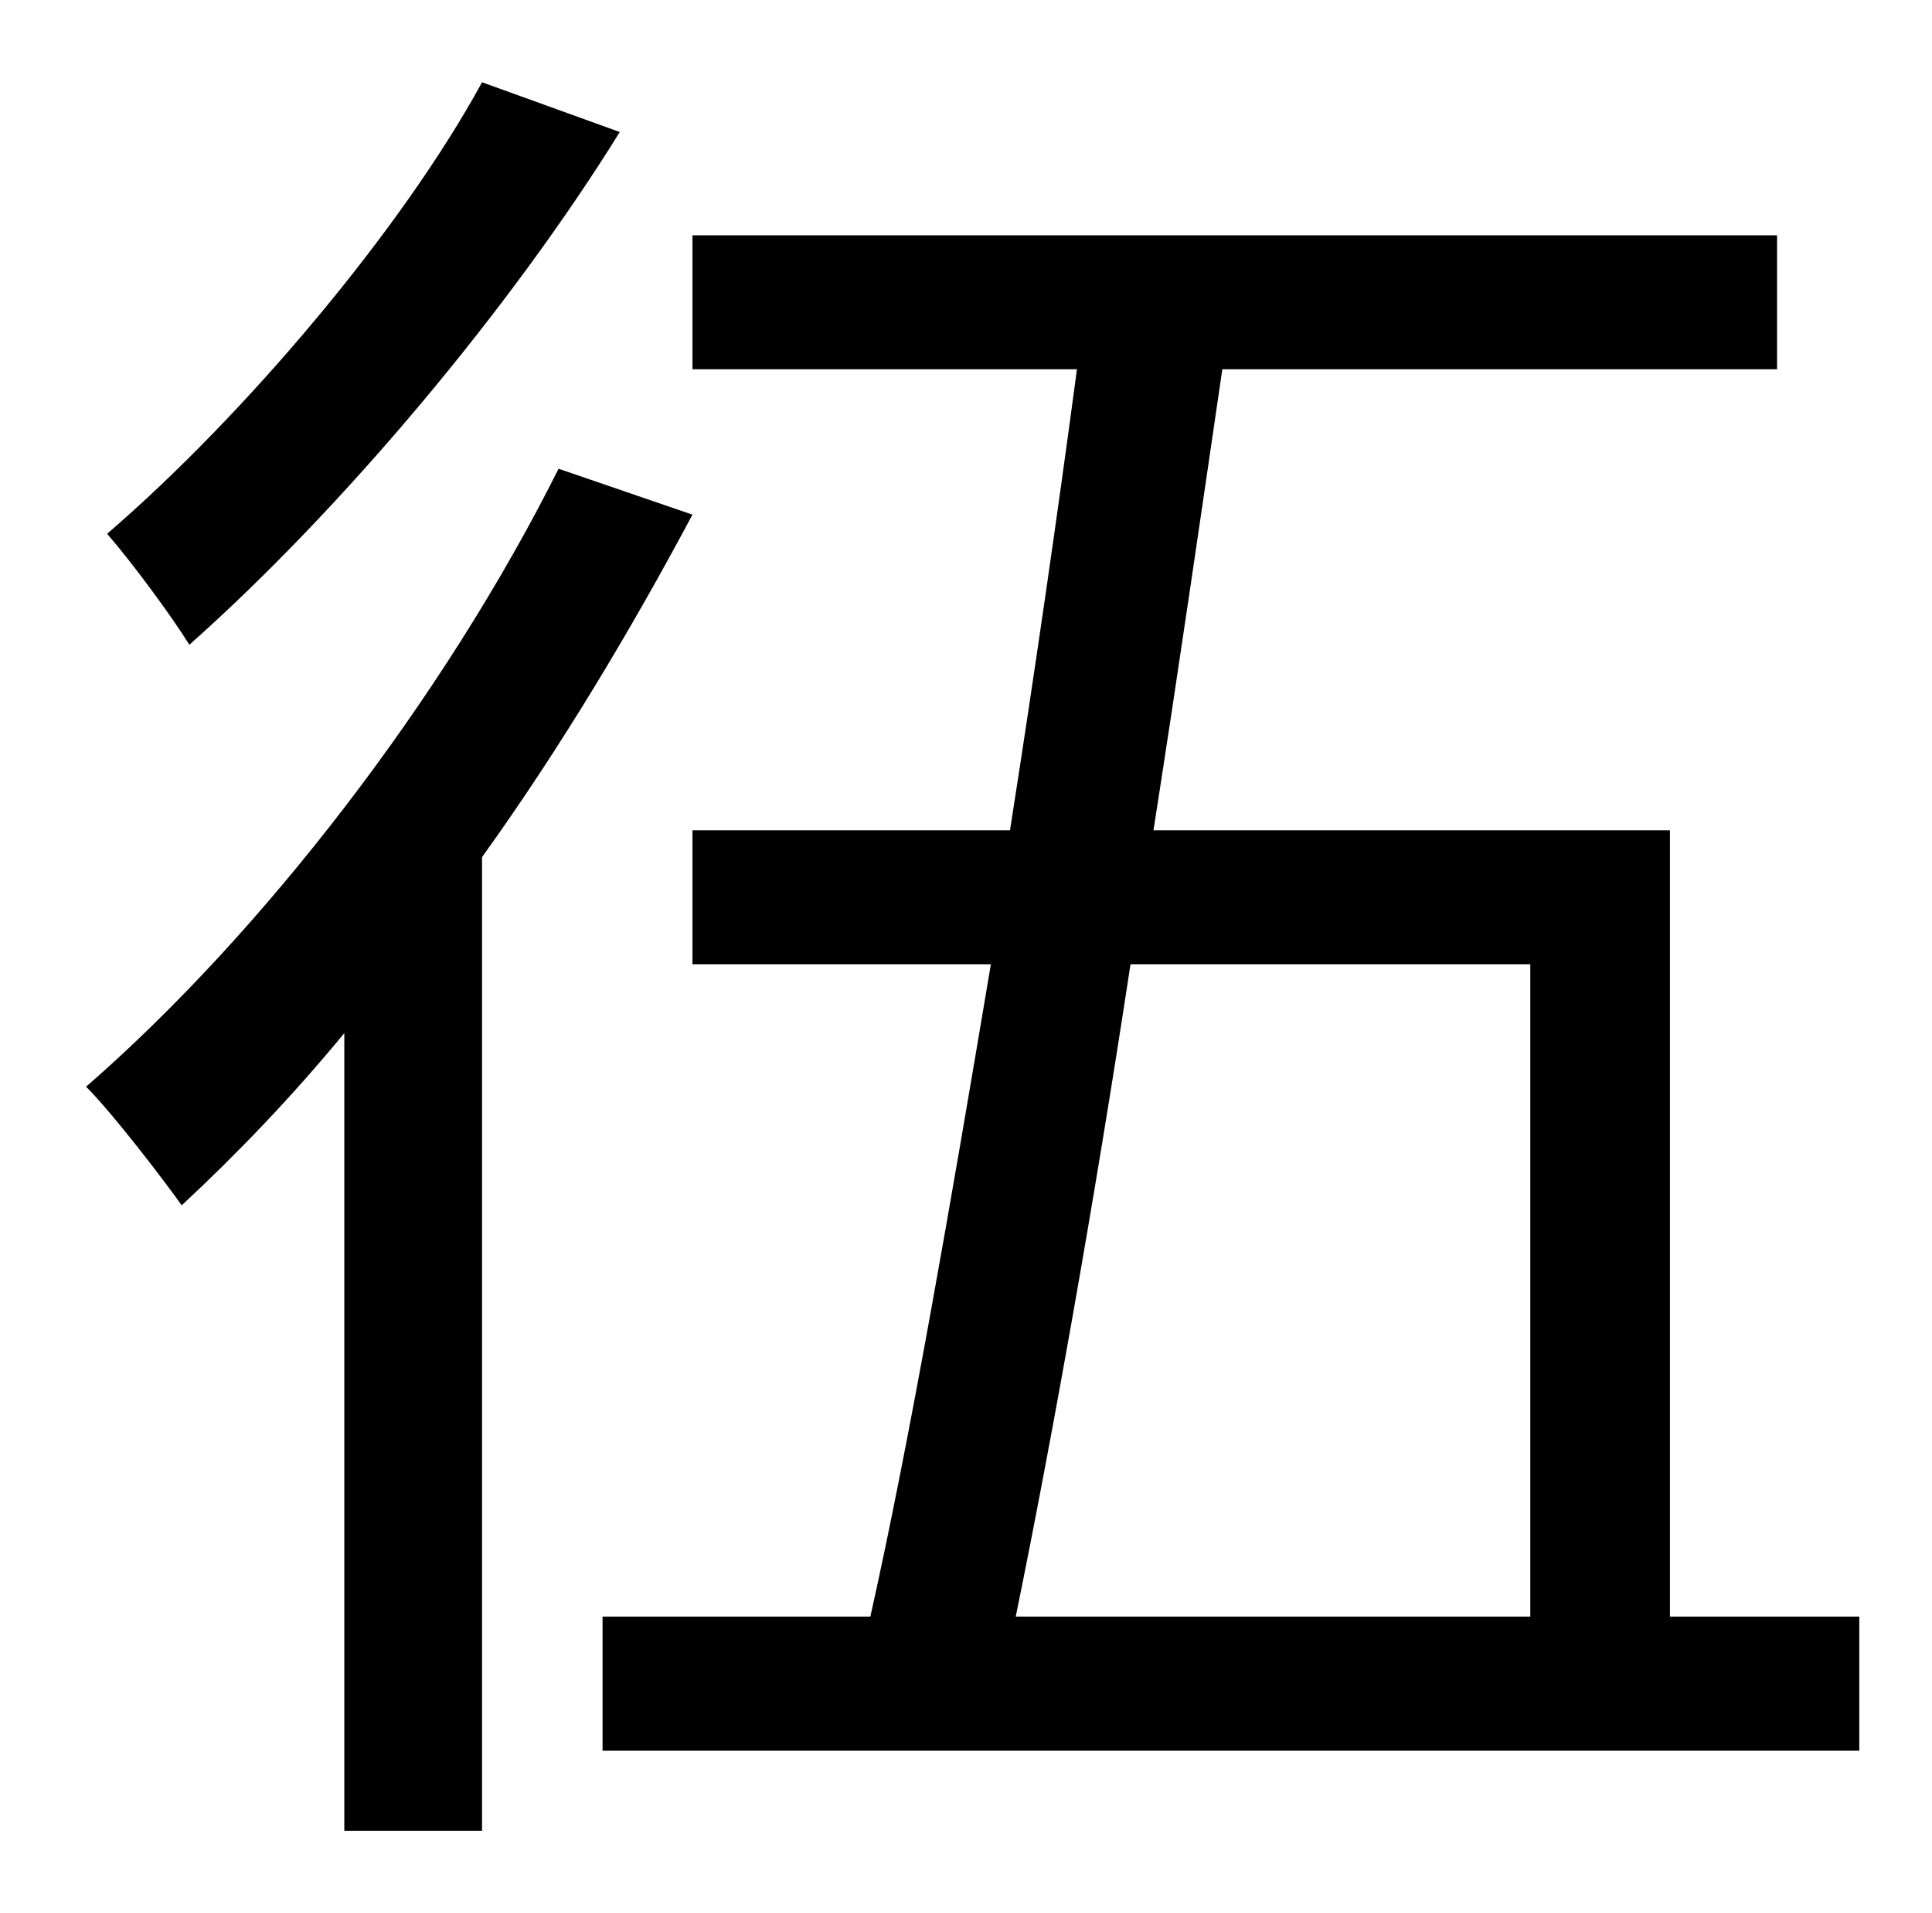 <?xml version="1.0" standalone="no"?>
<!DOCTYPE svg PUBLIC "-//W3C//DTD SVG 1.1//EN" "http://www.w3.org/Graphics/SVG/1.1/DTD/svg11.dtd" >
<svg xmlns="http://www.w3.org/2000/svg" xmlns:xlink="http://www.w3.org/1999/xlink" version="1.1" viewBox="-10 0 1010 1000">
   <path fill="currentColor"
d="M242 43l72 26c-57 92 -145 197 -225 268c-10 -16 -30 -43 -43 -58c72 -62 154 -159 196 -236zM282 245l70 24c-32 60 -69 122 -110 179v509h-72v-417c-28 34 -57 64 -85 90c-10 -14 -36 -48 -50 -62c92 -80 187 -203 247 -323zM790 504h-209c-19 125 -41 248 -60 341h269
v-341zM863 845h99v70h-657v-70h140c21 -94 42 -216 63 -341h-156v-70h166c13 -83 25 -166 35 -241h-201v-70h567v70h-290c-11 75 -23 158 -36 241h270v411z" />
</svg>
